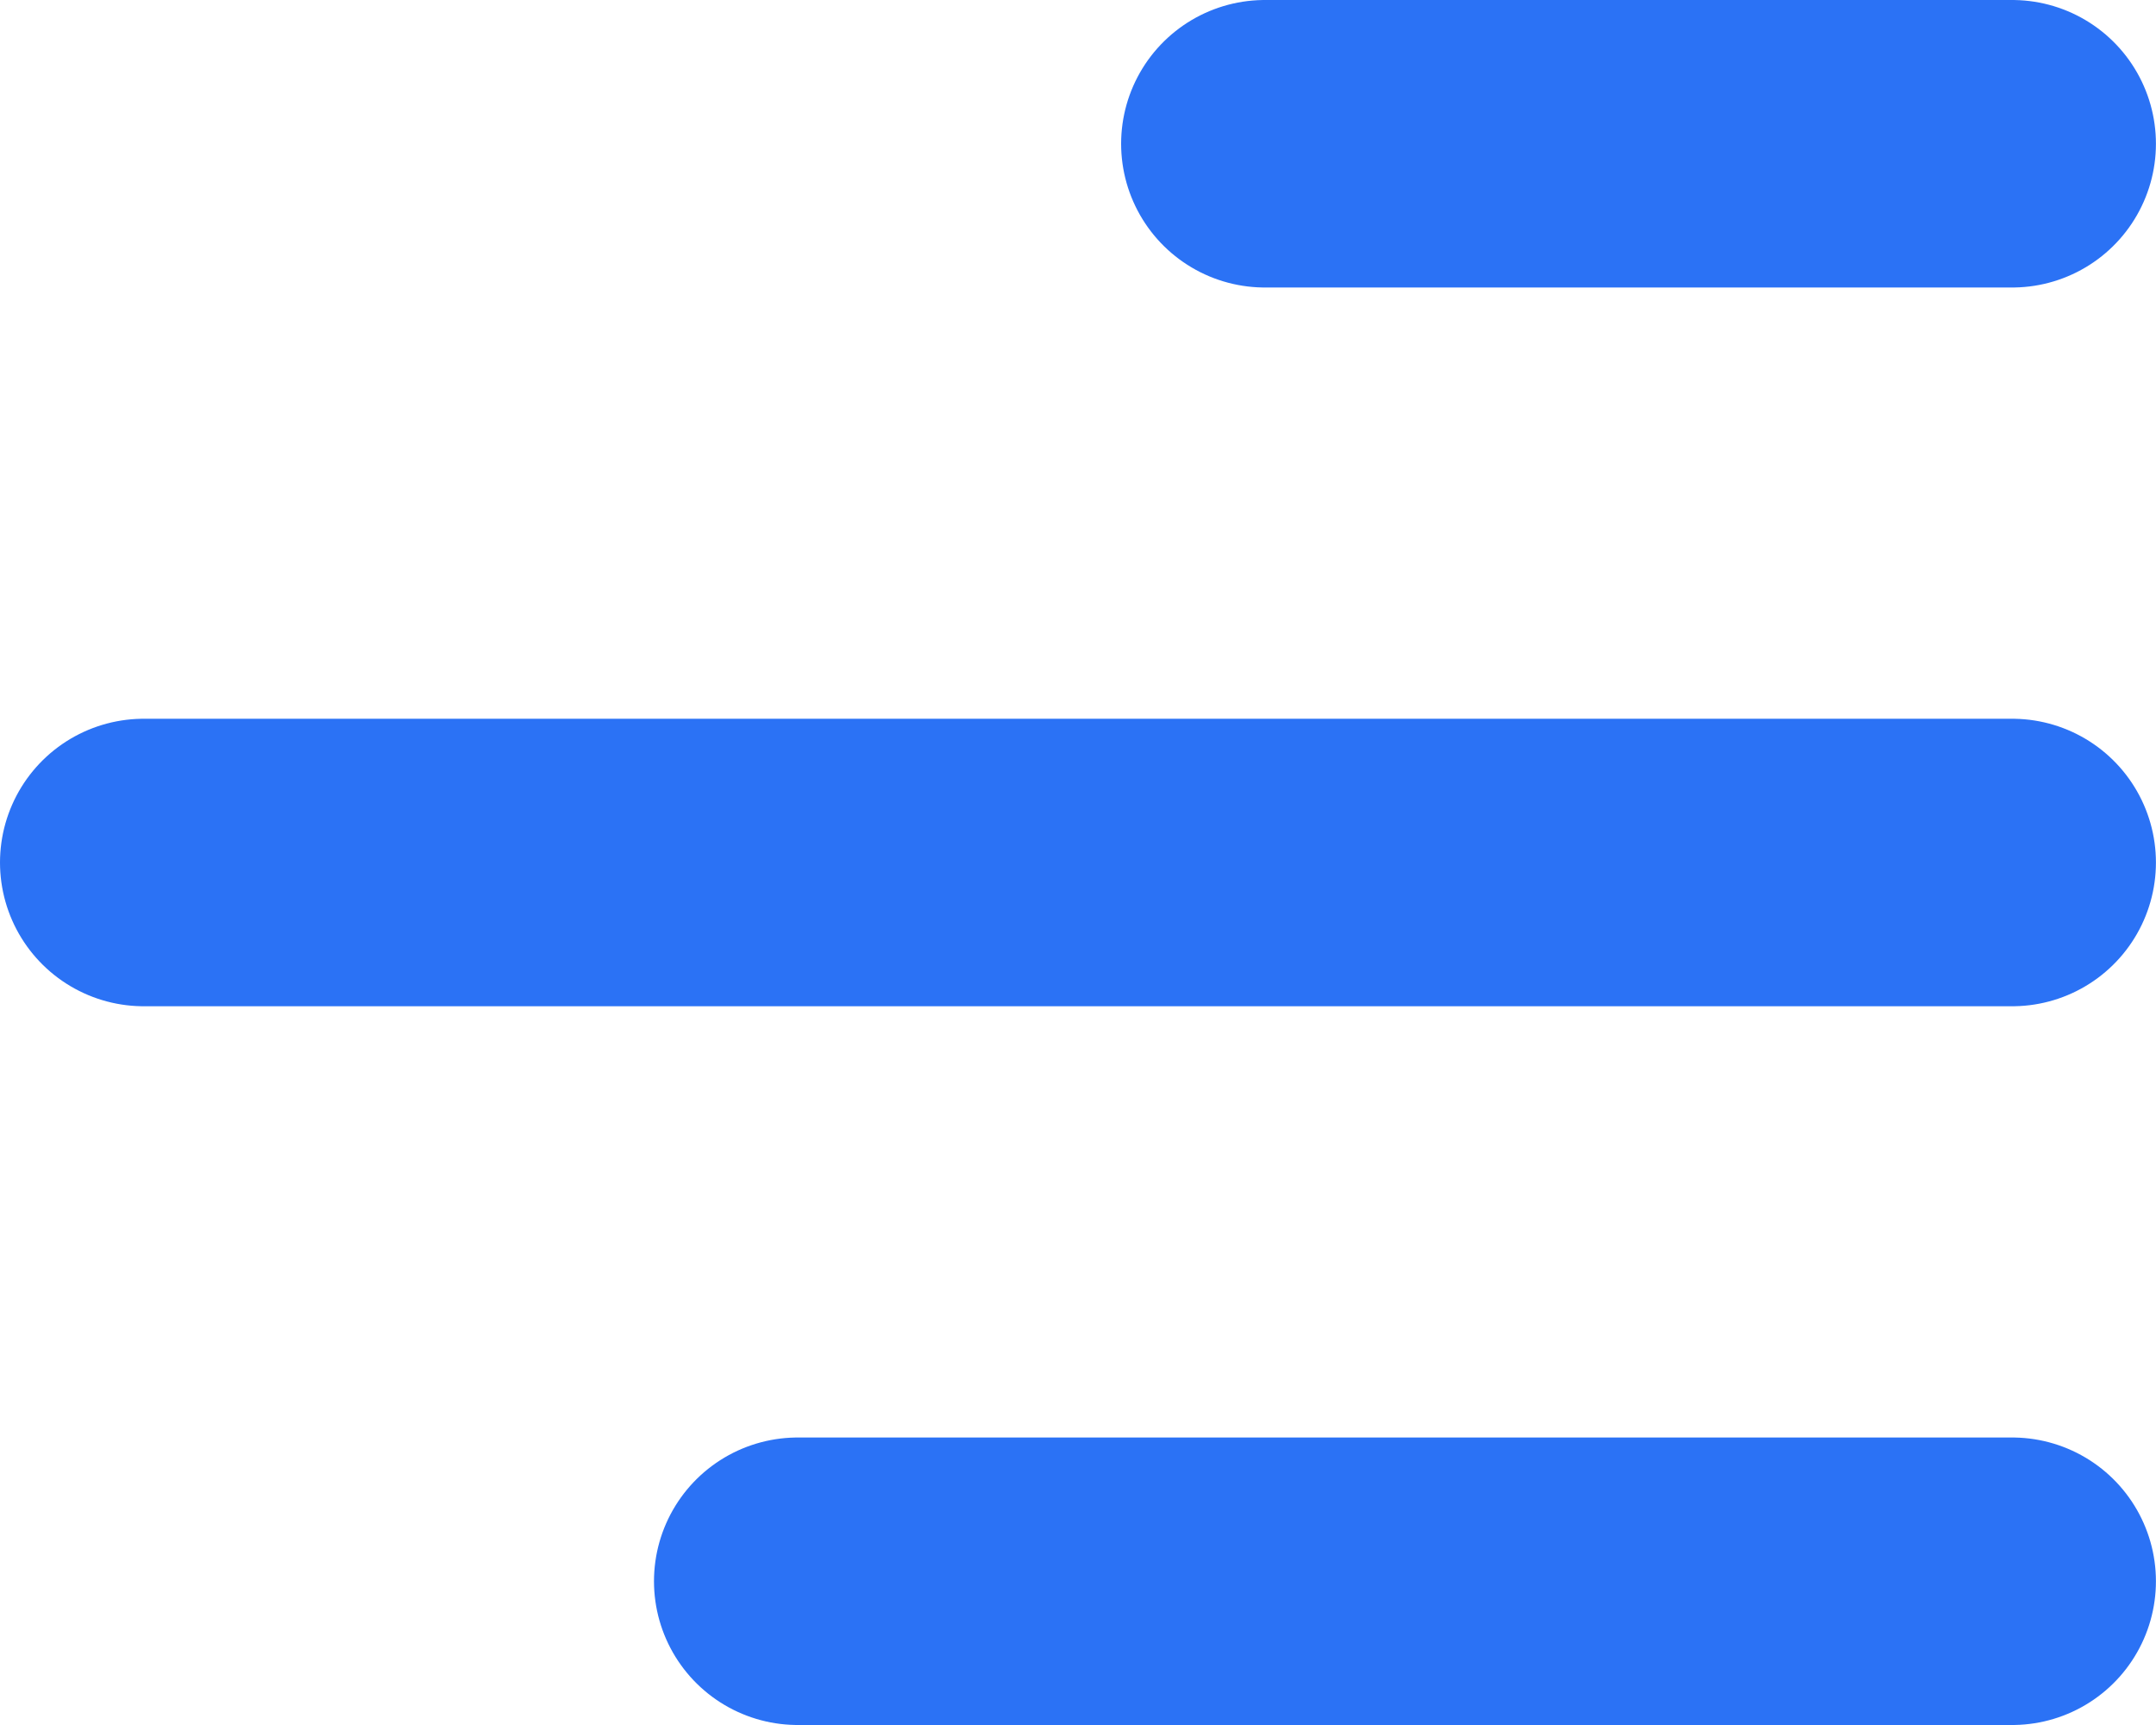 <svg width="30" height="24" viewBox="0 0 30 24" fill="none" xmlns="http://www.w3.org/2000/svg">
    <path d="M11.1 22H27.999" stroke="#2B72F5" stroke-width="4" stroke-linecap="round" stroke-linejoin="round"/>
    <path d="M2 12H27.999" stroke="#2B72F5" stroke-width="4" stroke-linecap="round" stroke-linejoin="round"/>
    <path d="M17.6 2H27.999" stroke="#2B72F5" stroke-width="4" stroke-linecap="round" stroke-linejoin="round"/>
</svg>

